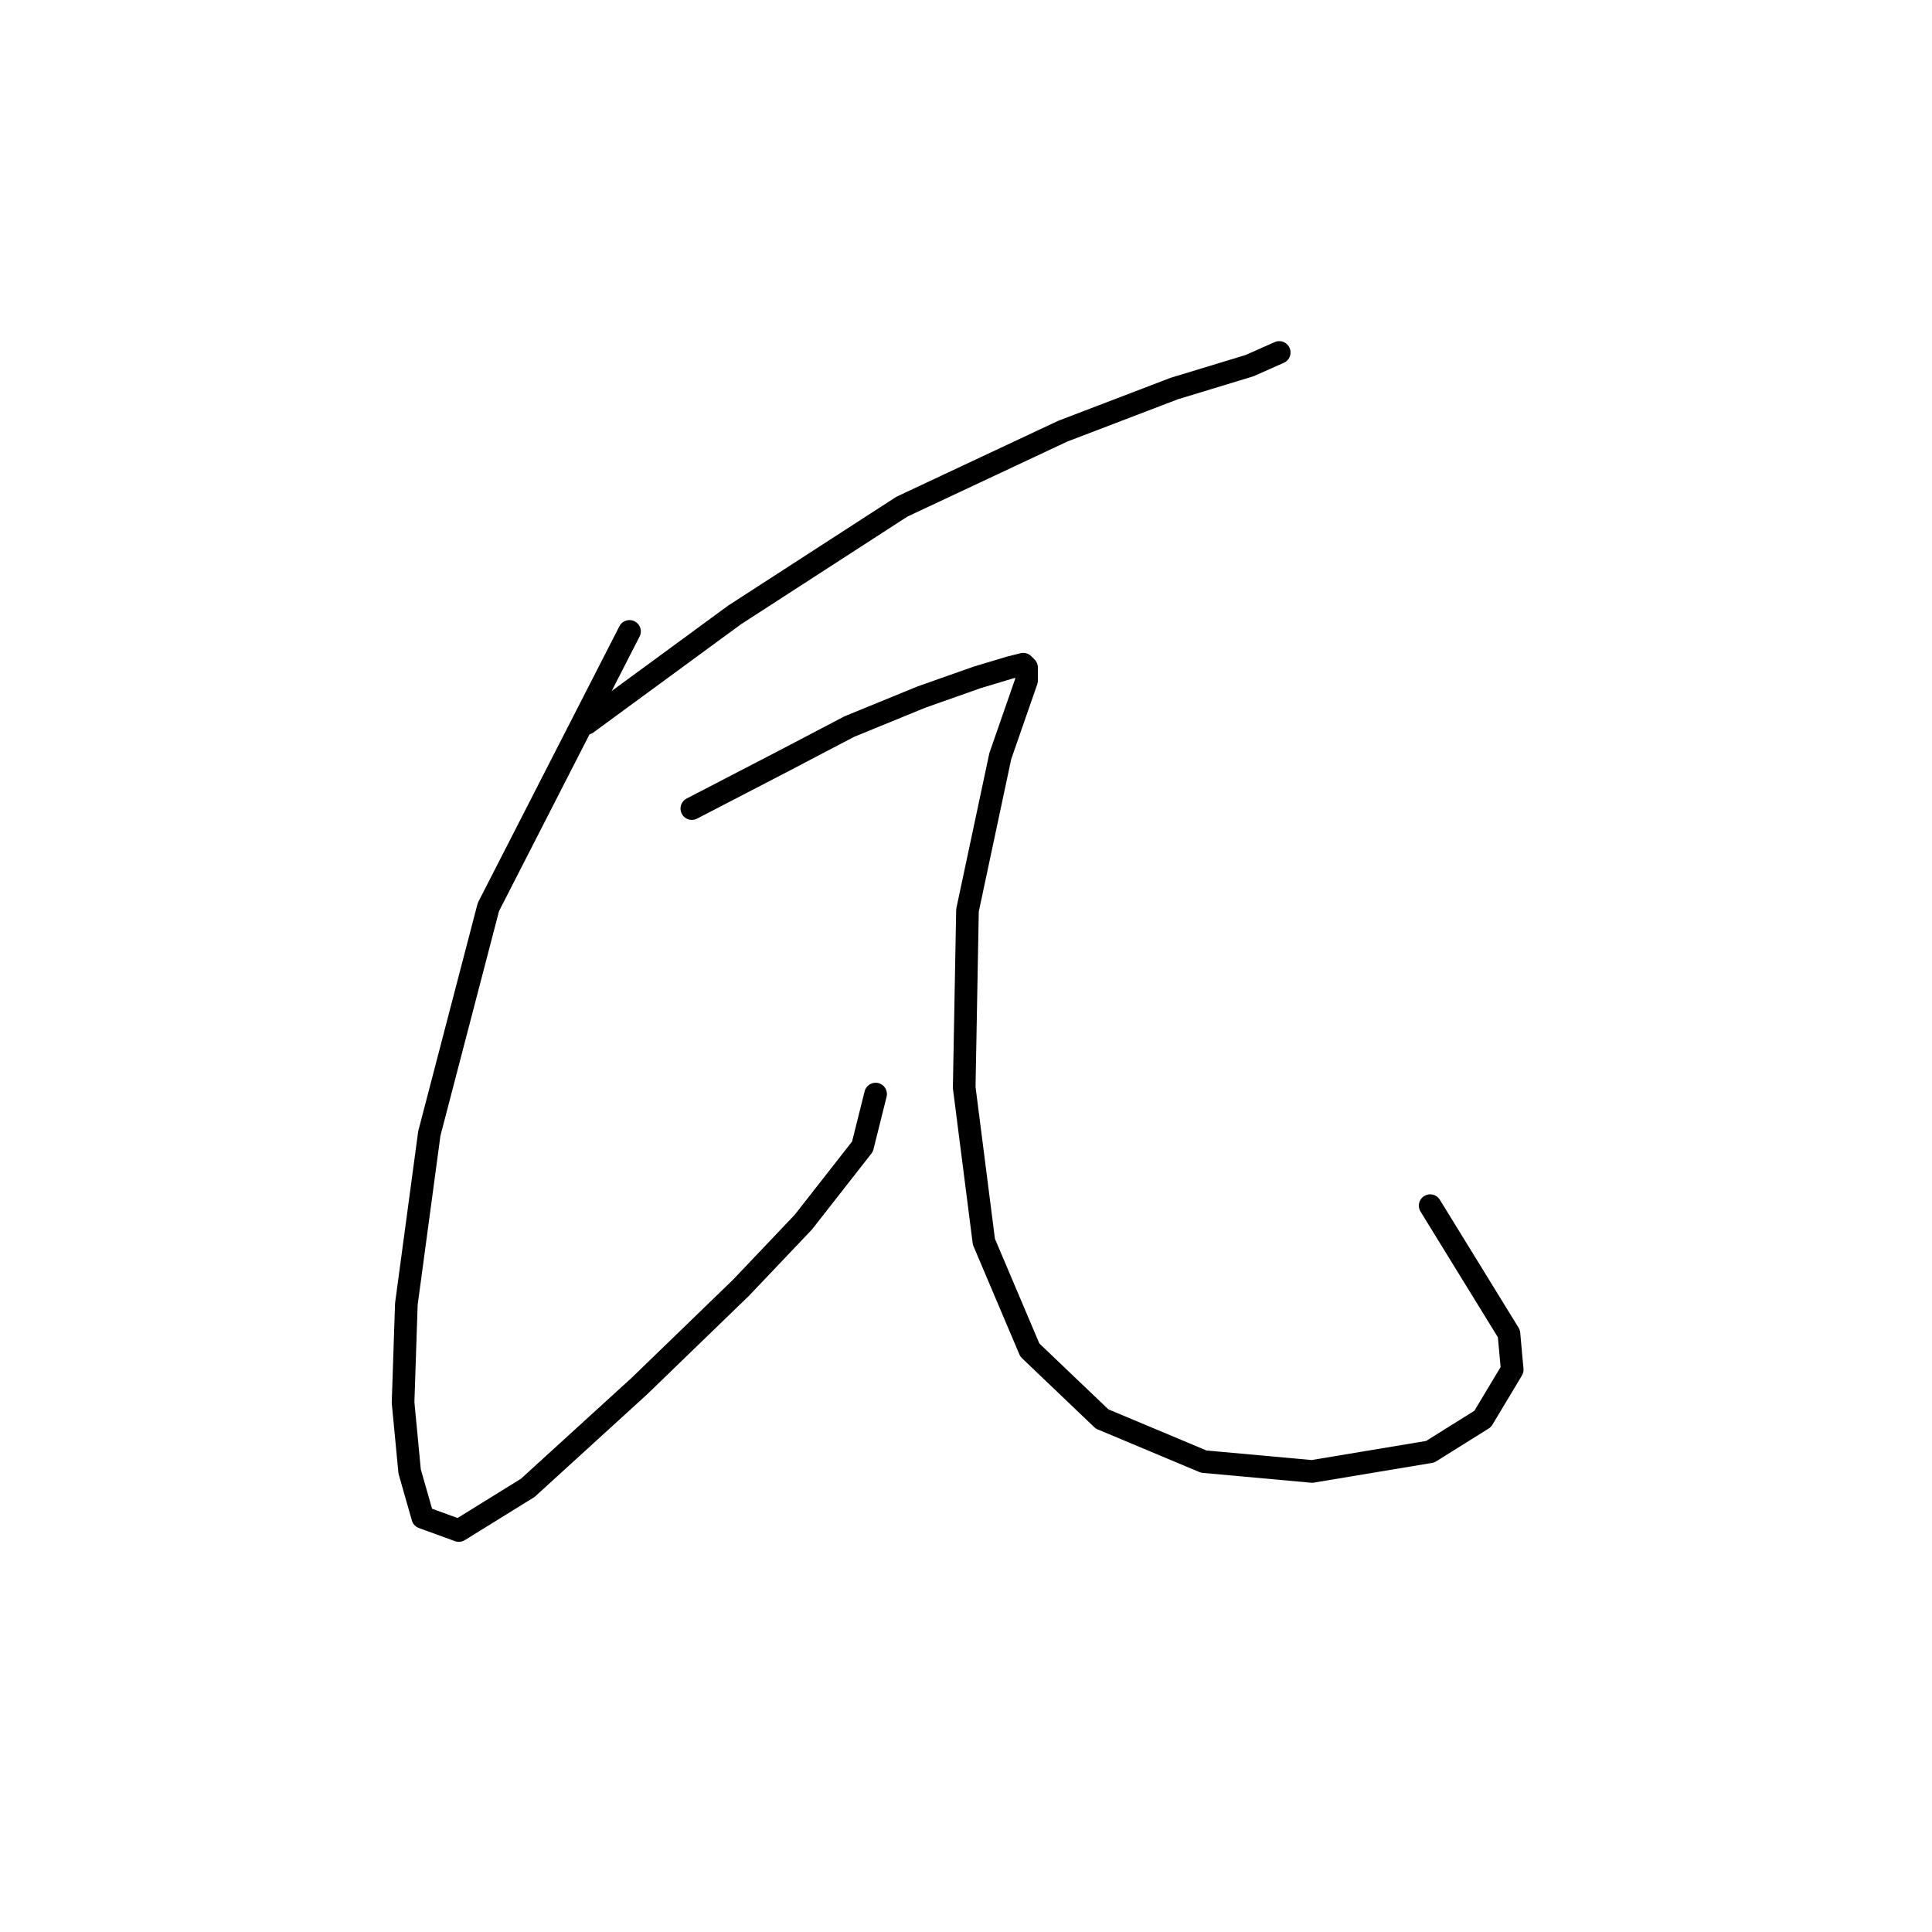 <?xml version="1.0" standalone="no"?>
    <svg width="256" height="256" xmlns="http://www.w3.org/2000/svg" version="1.1">
    <polyline stroke="black" stroke-width="3" stroke-linecap="round" fill="transparent" stroke-linejoin="round" points="77.758 95.837 97.325 81.488 119.5 67.14 140.806 57.139 155.59 51.486 165.59 48.443 169.504 46.704 169.504 46.704 " />
        <polyline stroke="black" stroke-width="3" stroke-linecap="round" fill="transparent" stroke-linejoin="round" points="83.411 83.663 64.714 120.187 56.888 150.189 53.844 172.799 53.409 185.843 54.279 194.974 56.018 201.062 60.801 202.801 69.932 197.148 84.715 183.669 98.195 170.625 106.456 161.929 114.283 151.928 116.022 144.971 116.022 144.971 " />
        <polyline stroke="black" stroke-width="3" stroke-linecap="round" fill="transparent" stroke-linejoin="round" points="91.672 107.142 103.412 101.055 112.543 96.272 122.109 92.359 129.501 89.75 133.849 88.445 135.588 88.011 136.023 88.445 136.023 90.185 132.545 100.185 128.197 120.622 127.762 144.101 130.371 164.537 136.458 178.886 146.024 188.017 159.503 193.67 173.852 194.974 189.505 192.365 196.462 188.017 200.375 181.495 199.94 176.712 189.505 159.755 189.505 159.755 " />
        </svg>